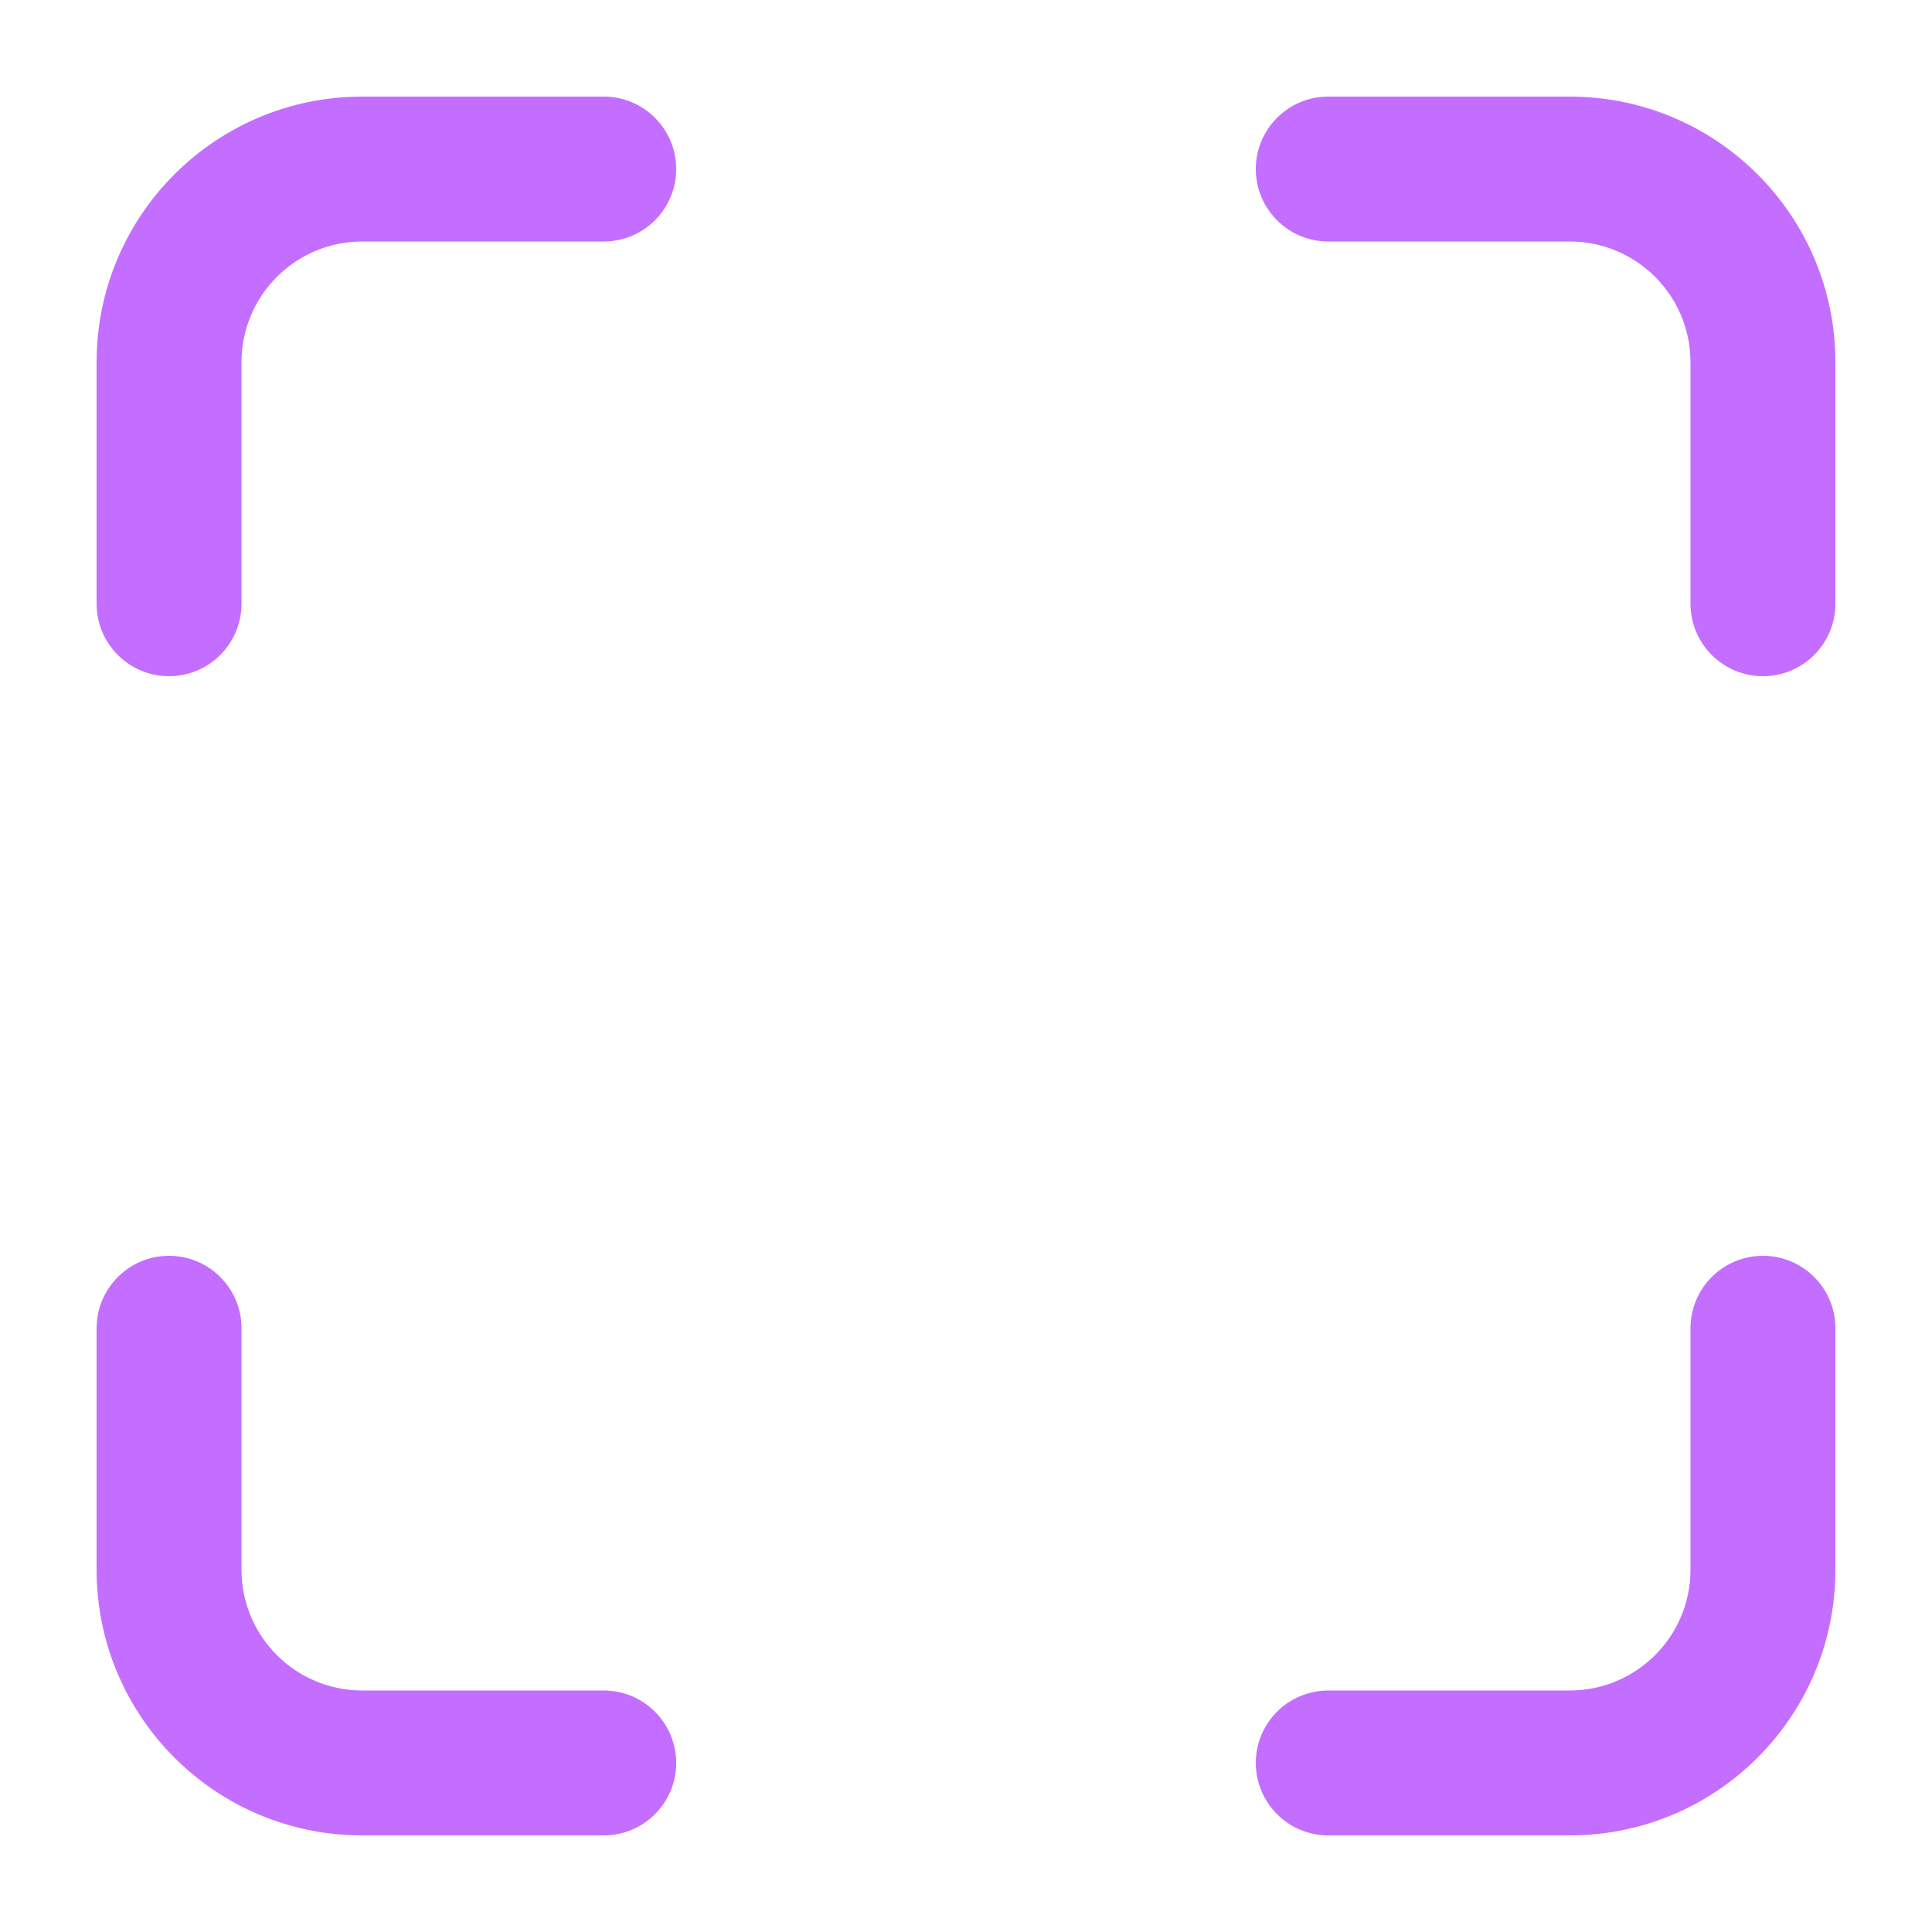 <svg width="20" height="20" viewBox="0 0 20 20" fill="none" xmlns="http://www.w3.org/2000/svg">
    <path fill-rule="evenodd" clip-rule="evenodd"
        d="M3.75 2.5C3.06 2.5 2.5 3.06 2.5 3.75V6.25C2.5 6.664 2.164 7 1.75 7C1.336 7 1 6.664 1 6.25V3.75C1 2.231 2.231 1 3.75 1H6.25C6.664 1 7 1.336 7 1.75C7 2.164 6.664 2.5 6.25 2.5H3.75ZM13 1.75C13 1.336 13.336 1 13.75 1H16.25C17.769 1 19 2.231 19 3.75V6.25C19 6.664 18.664 7 18.25 7C17.836 7 17.5 6.664 17.5 6.25V3.75C17.5 3.06 16.94 2.5 16.25 2.5H13.75C13.336 2.5 13 2.164 13 1.75ZM1.75 13C2.164 13 2.5 13.336 2.5 13.75V16.25C2.5 16.94 3.06 17.5 3.75 17.5H6.25C6.664 17.5 7 17.836 7 18.25C7 18.664 6.664 19 6.25 19H3.75C2.231 19 1 17.769 1 16.25V13.75C1 13.336 1.336 13 1.75 13ZM18.25 13C18.664 13 19 13.336 19 13.75V16.25C19 17.769 17.769 19 16.25 19H13.75C13.336 19 13 18.664 13 18.25C13 17.836 13.336 17.5 13.75 17.5H16.25C16.94 17.5 17.5 16.94 17.5 16.25V13.75C17.5 13.336 17.836 13 18.25 13Z"
        fill="#C36EFF" />
</svg>